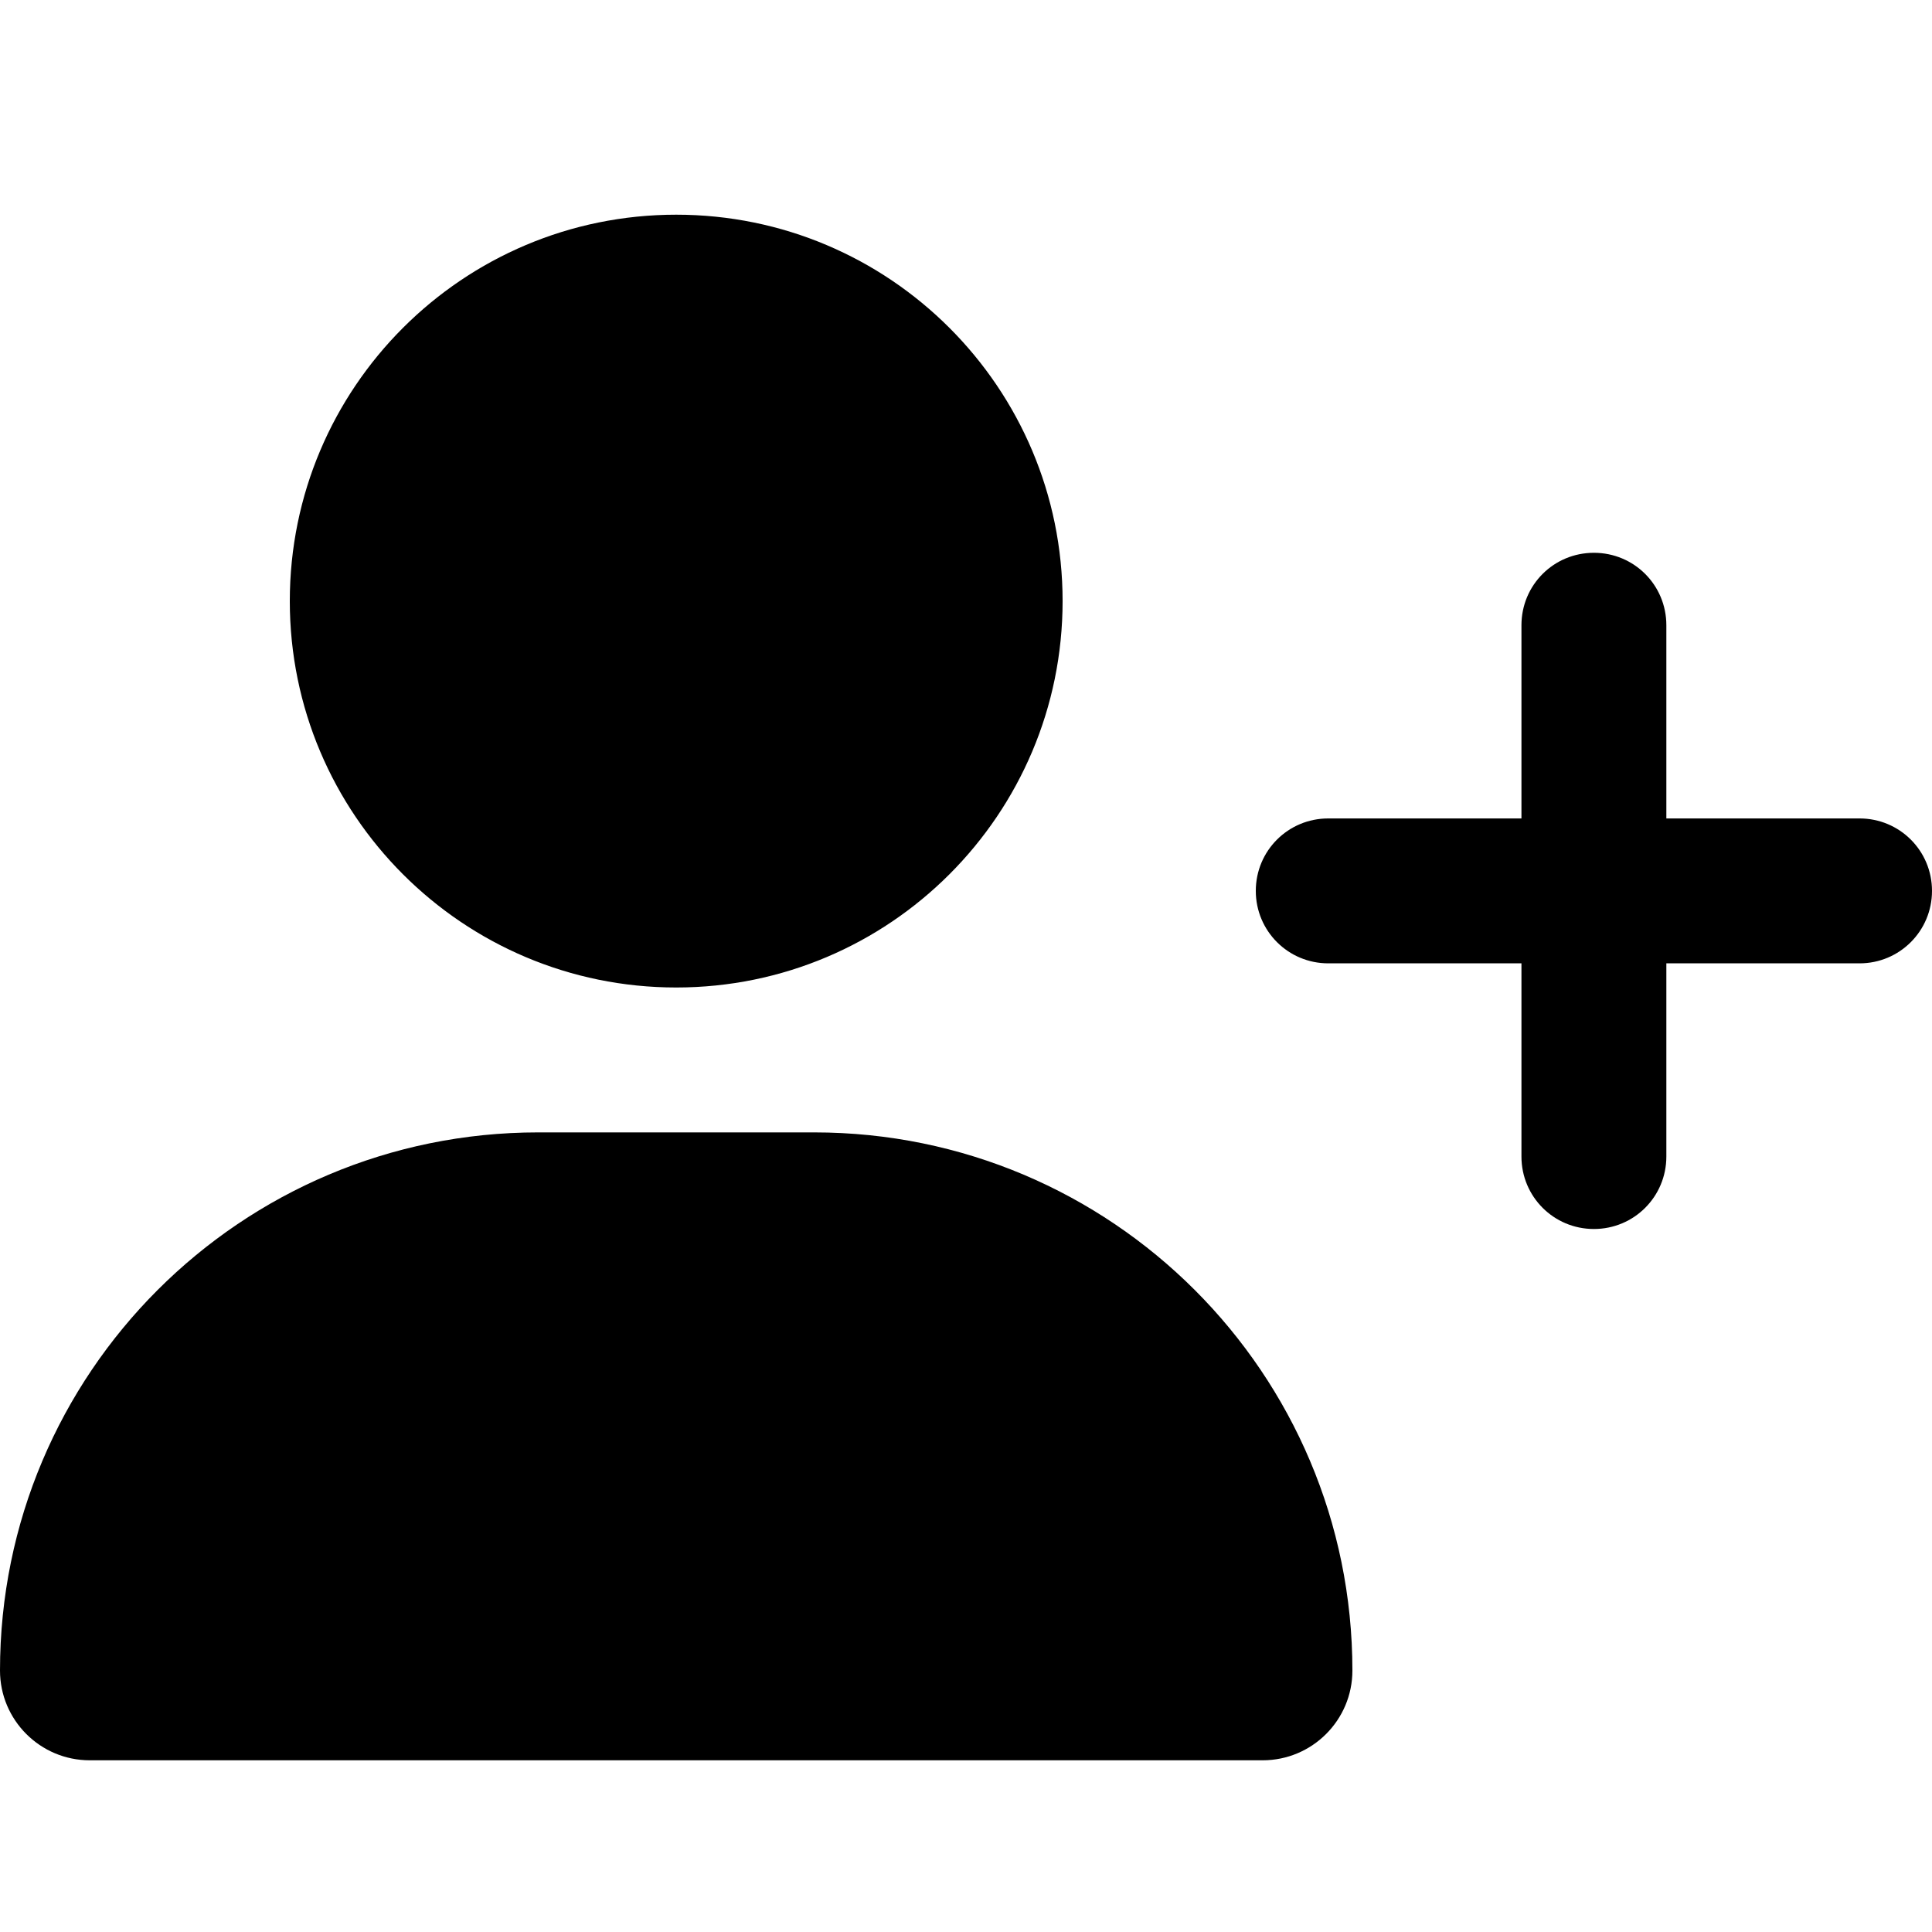 <svg width="16" height="16" viewBox="0 0 16 16" fill="none" xmlns="http://www.w3.org/2000/svg">
<path d="M8.8 4.978C8.8 6.745 7.367 8.178 5.6 8.178C3.833 8.178 2.4 6.745 2.4 4.978C2.4 3.21 3.833 1.778 5.6 1.778C7.367 1.778 8.8 3.21 8.8 4.978ZM0 13.835C0 11.373 1.995 9.378 4.457 9.378H6.742C9.205 9.378 11.2 11.373 11.2 13.835C11.2 14.245 10.867 14.578 10.457 14.578H0.743C0.333 14.578 0 14.245 0 13.835ZM12.6 9.578V7.978H11C10.668 7.978 10.4 7.71 10.4 7.378C10.4 7.045 10.668 6.778 11 6.778H12.6V5.178C12.6 4.845 12.867 4.578 13.2 4.578C13.533 4.578 13.8 4.845 13.8 5.178V6.778H15.4C15.732 6.778 16 7.045 16 7.378C16 7.71 15.732 7.978 15.4 7.978H13.8V9.578C13.8 9.91 13.533 10.178 13.2 10.178C12.867 10.178 12.6 9.91 12.6 9.578Z" fill="black"/>
</svg>
